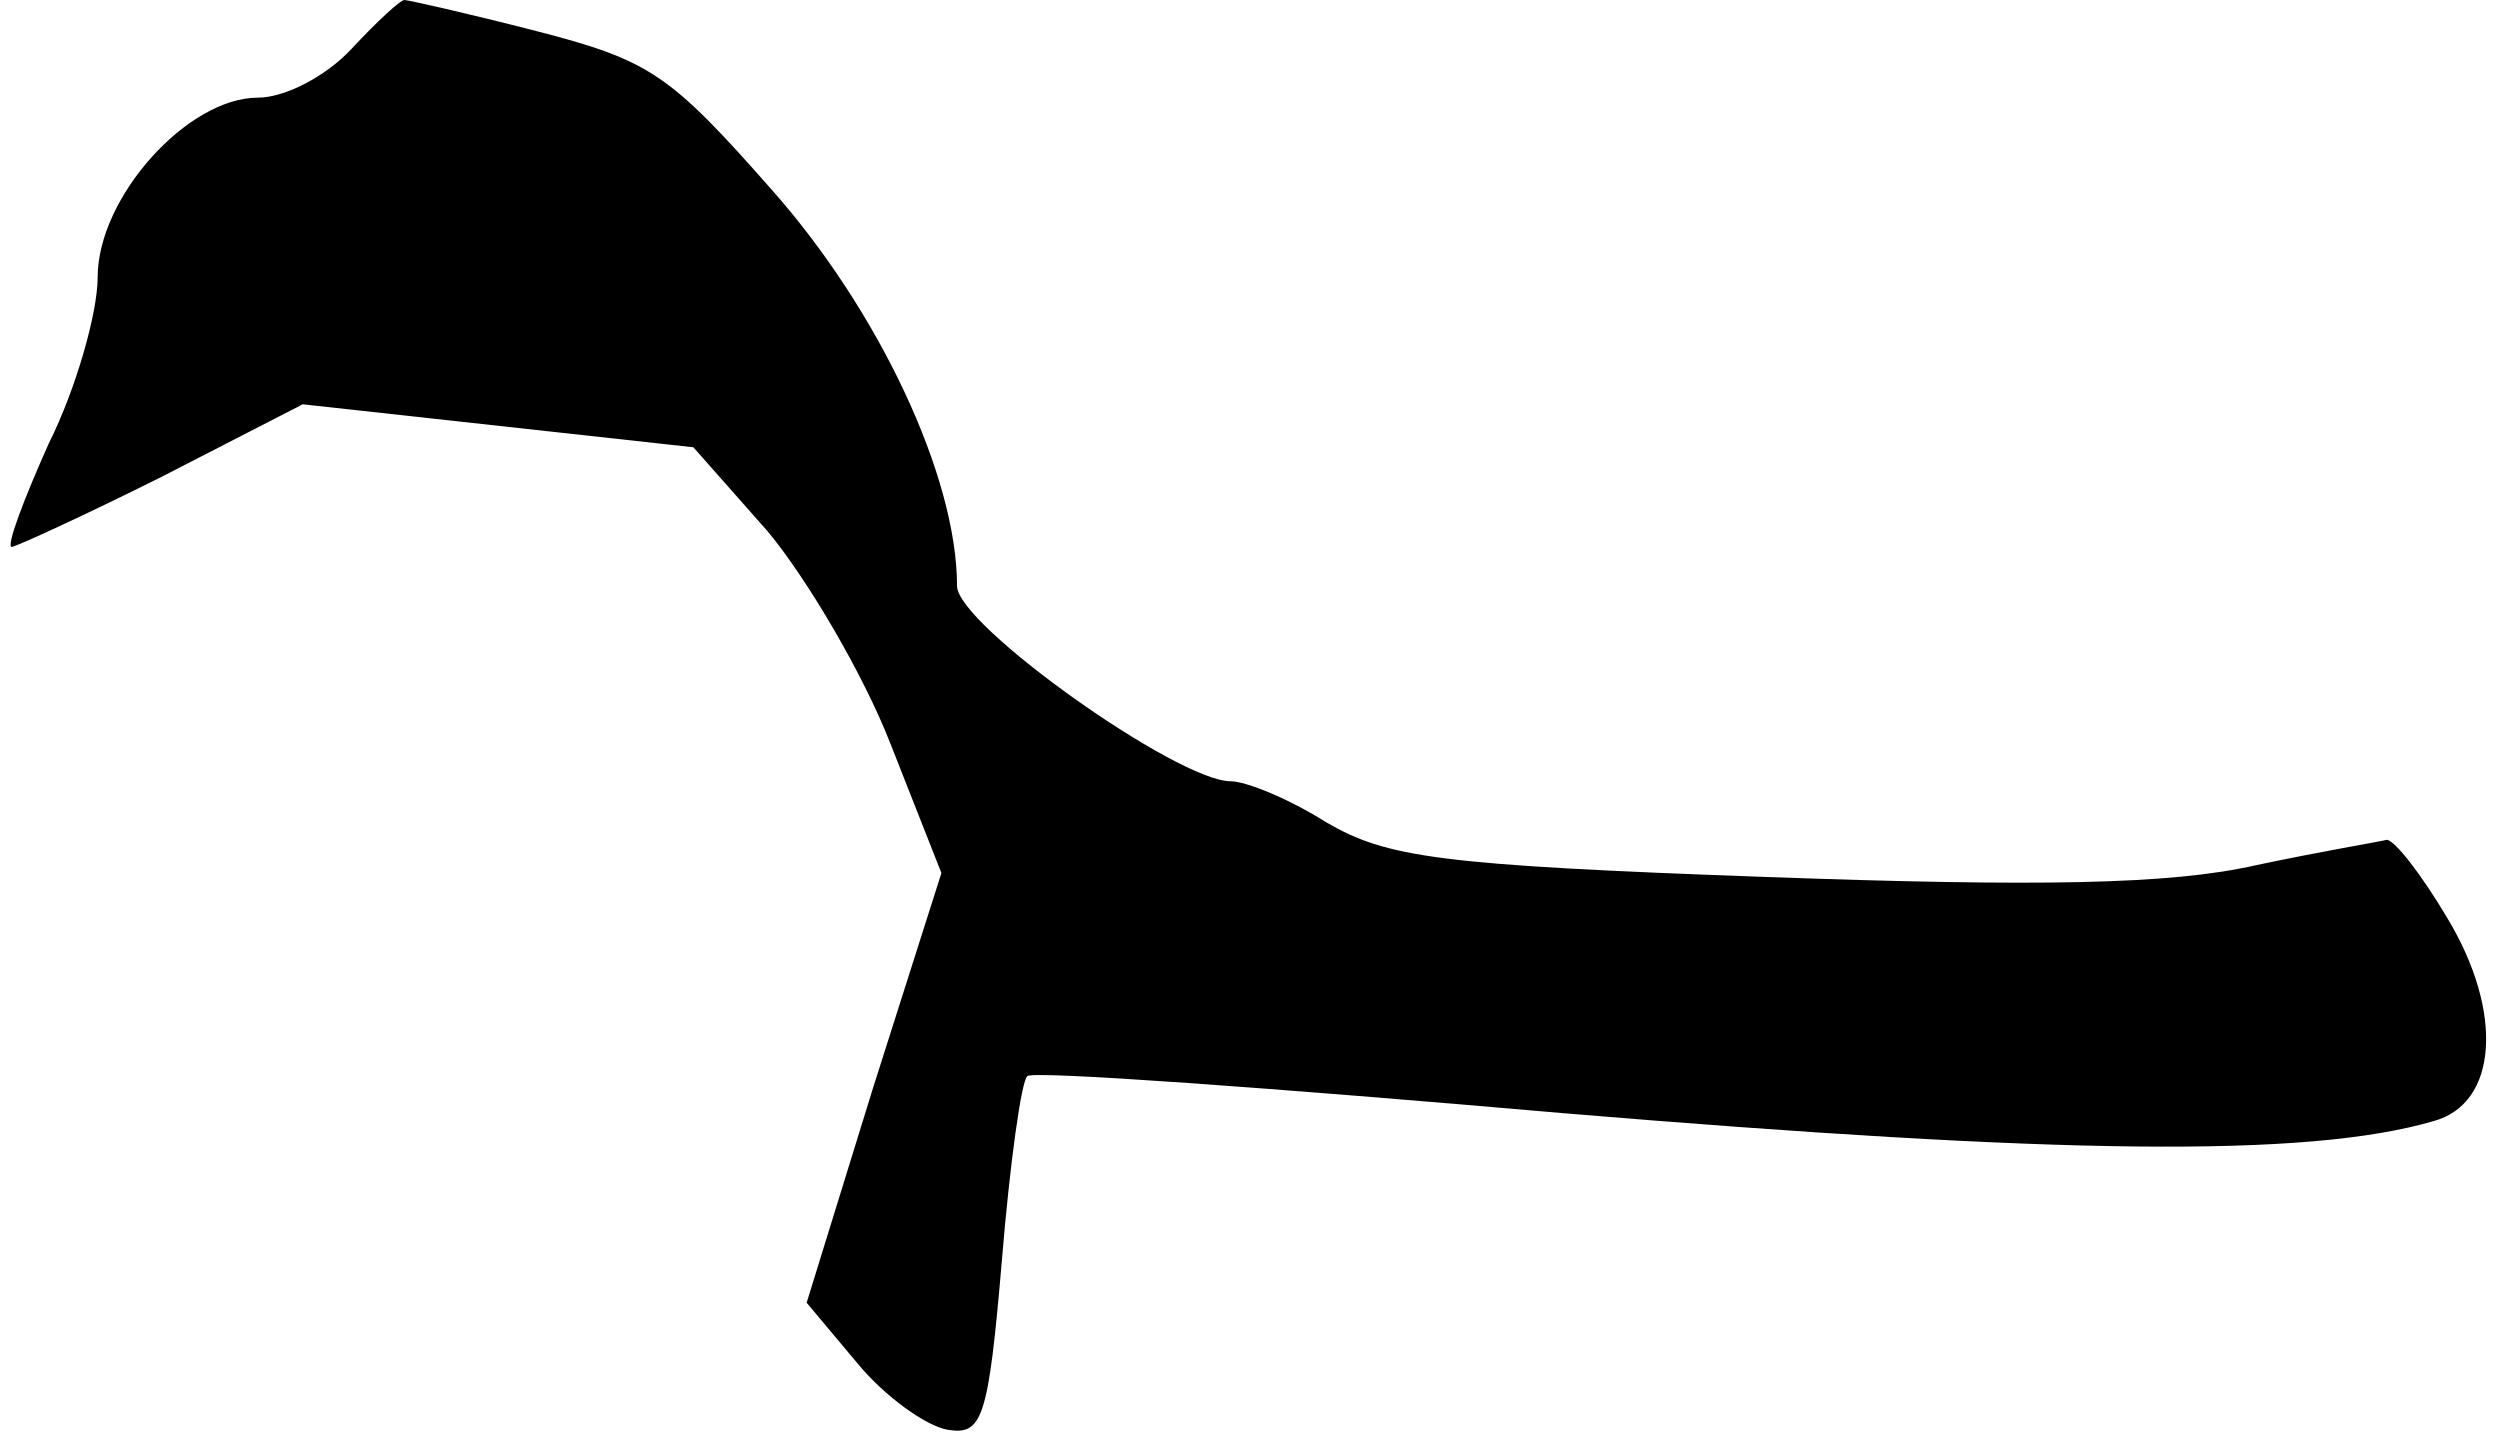 <?xml version="1.0" standalone="no"?>
<!DOCTYPE svg PUBLIC "-//W3C//DTD SVG 20010904//EN"
 "http://www.w3.org/TR/2001/REC-SVG-20010904/DTD/svg10.dtd">
<svg version="1.0" xmlns="http://www.w3.org/2000/svg"
 width="128pt" height="74pt" viewBox="0 0 128 74"
 preserveAspectRatio="xMidYMid meet">
<g transform="translate(0,74) scale(0.1,-0.1)"
fill="#000000" stroke="none">
<path fill="#000000" stroke="none" d="M180 715 c-13 -14 -34 -25 -48 -25 -36
0 -82 -51 -82 -92 0 -18 -11 -57 -25 -85 -13 -29 -22 -53 -19 -53 2 0 37 16
77 36 l72 37 100 -11 100 -11 38 -43 c20 -24 49 -73 63 -109 l26 -66 -35 -110
-34 -110 26 -31 c14 -17 35 -32 46 -34 18 -3 21 5 28 87 4 49 10 92 13 94 2 3
126 -6 275 -19 252 -21 380 -23 445 -4 33 9 36 56 7 104 -13 22 -27 40 -31 40
-4 -1 -34 -6 -67 -13 -44 -10 -112 -11 -251 -6 -168 6 -194 10 -225 28 -19 12
-41 21 -49 21 -27 0 -140 80 -140 100 0 56 -40 141 -95 203 -52 59 -62 66
-120 81 -35 9 -66 16 -68 16 -2 0 -14 -11 -27 -25z"/>
</g>
</svg>
